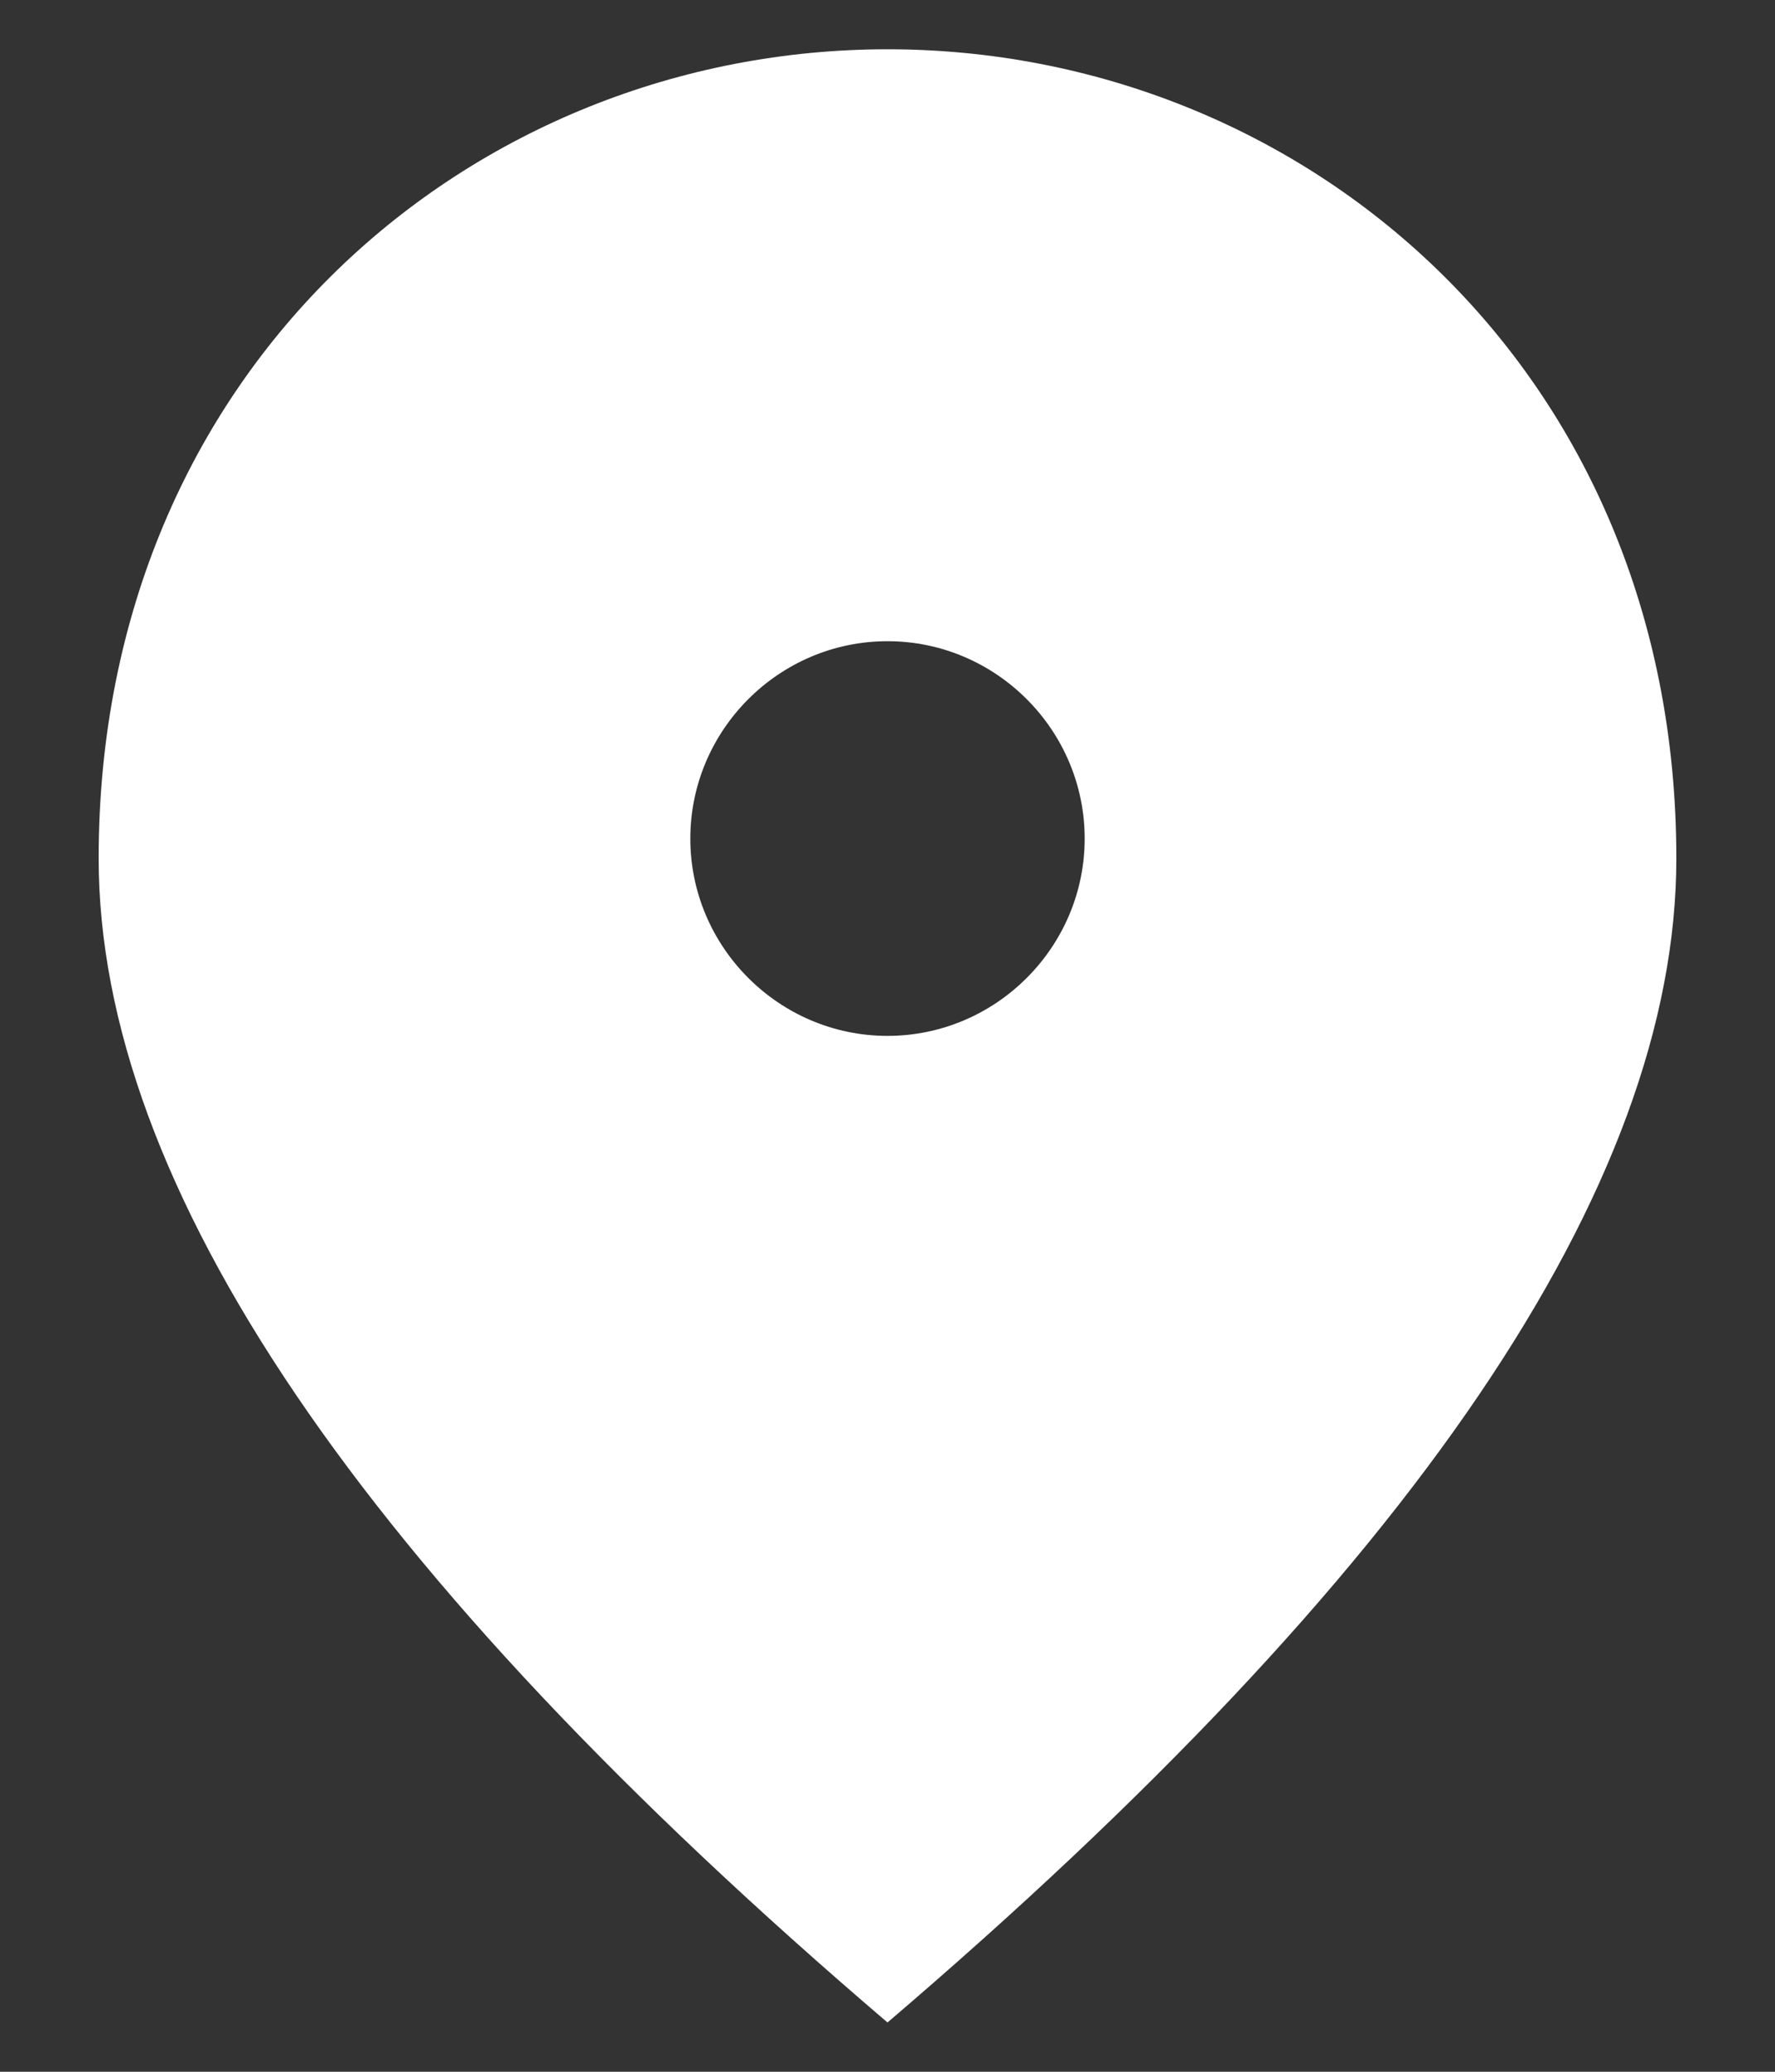 <svg width="12" height="14" viewBox="0 0 12 14" fill="none" xmlns="http://www.w3.org/2000/svg">
<rect x="0" y="0" width="12" height="14" fill="#333333" stroke="none"/>
<path d="M6 0.333C3.2 0.333 0.667 2.48 0.667 5.8C0.667 8.013 2.447 10.633 6 13.667C9.553 10.633 11.333 8.013 11.333 5.8C11.333 2.48 8.8 0.333 6 0.333ZM6 7C5.267 7 4.667 6.4 4.667 5.667C4.667 4.933 5.267 4.333 6 4.333C6.733 4.333 7.333 4.933 7.333 5.667C7.333 6.4 6.733 7 6 7Z" fill="white"/>
</svg>
